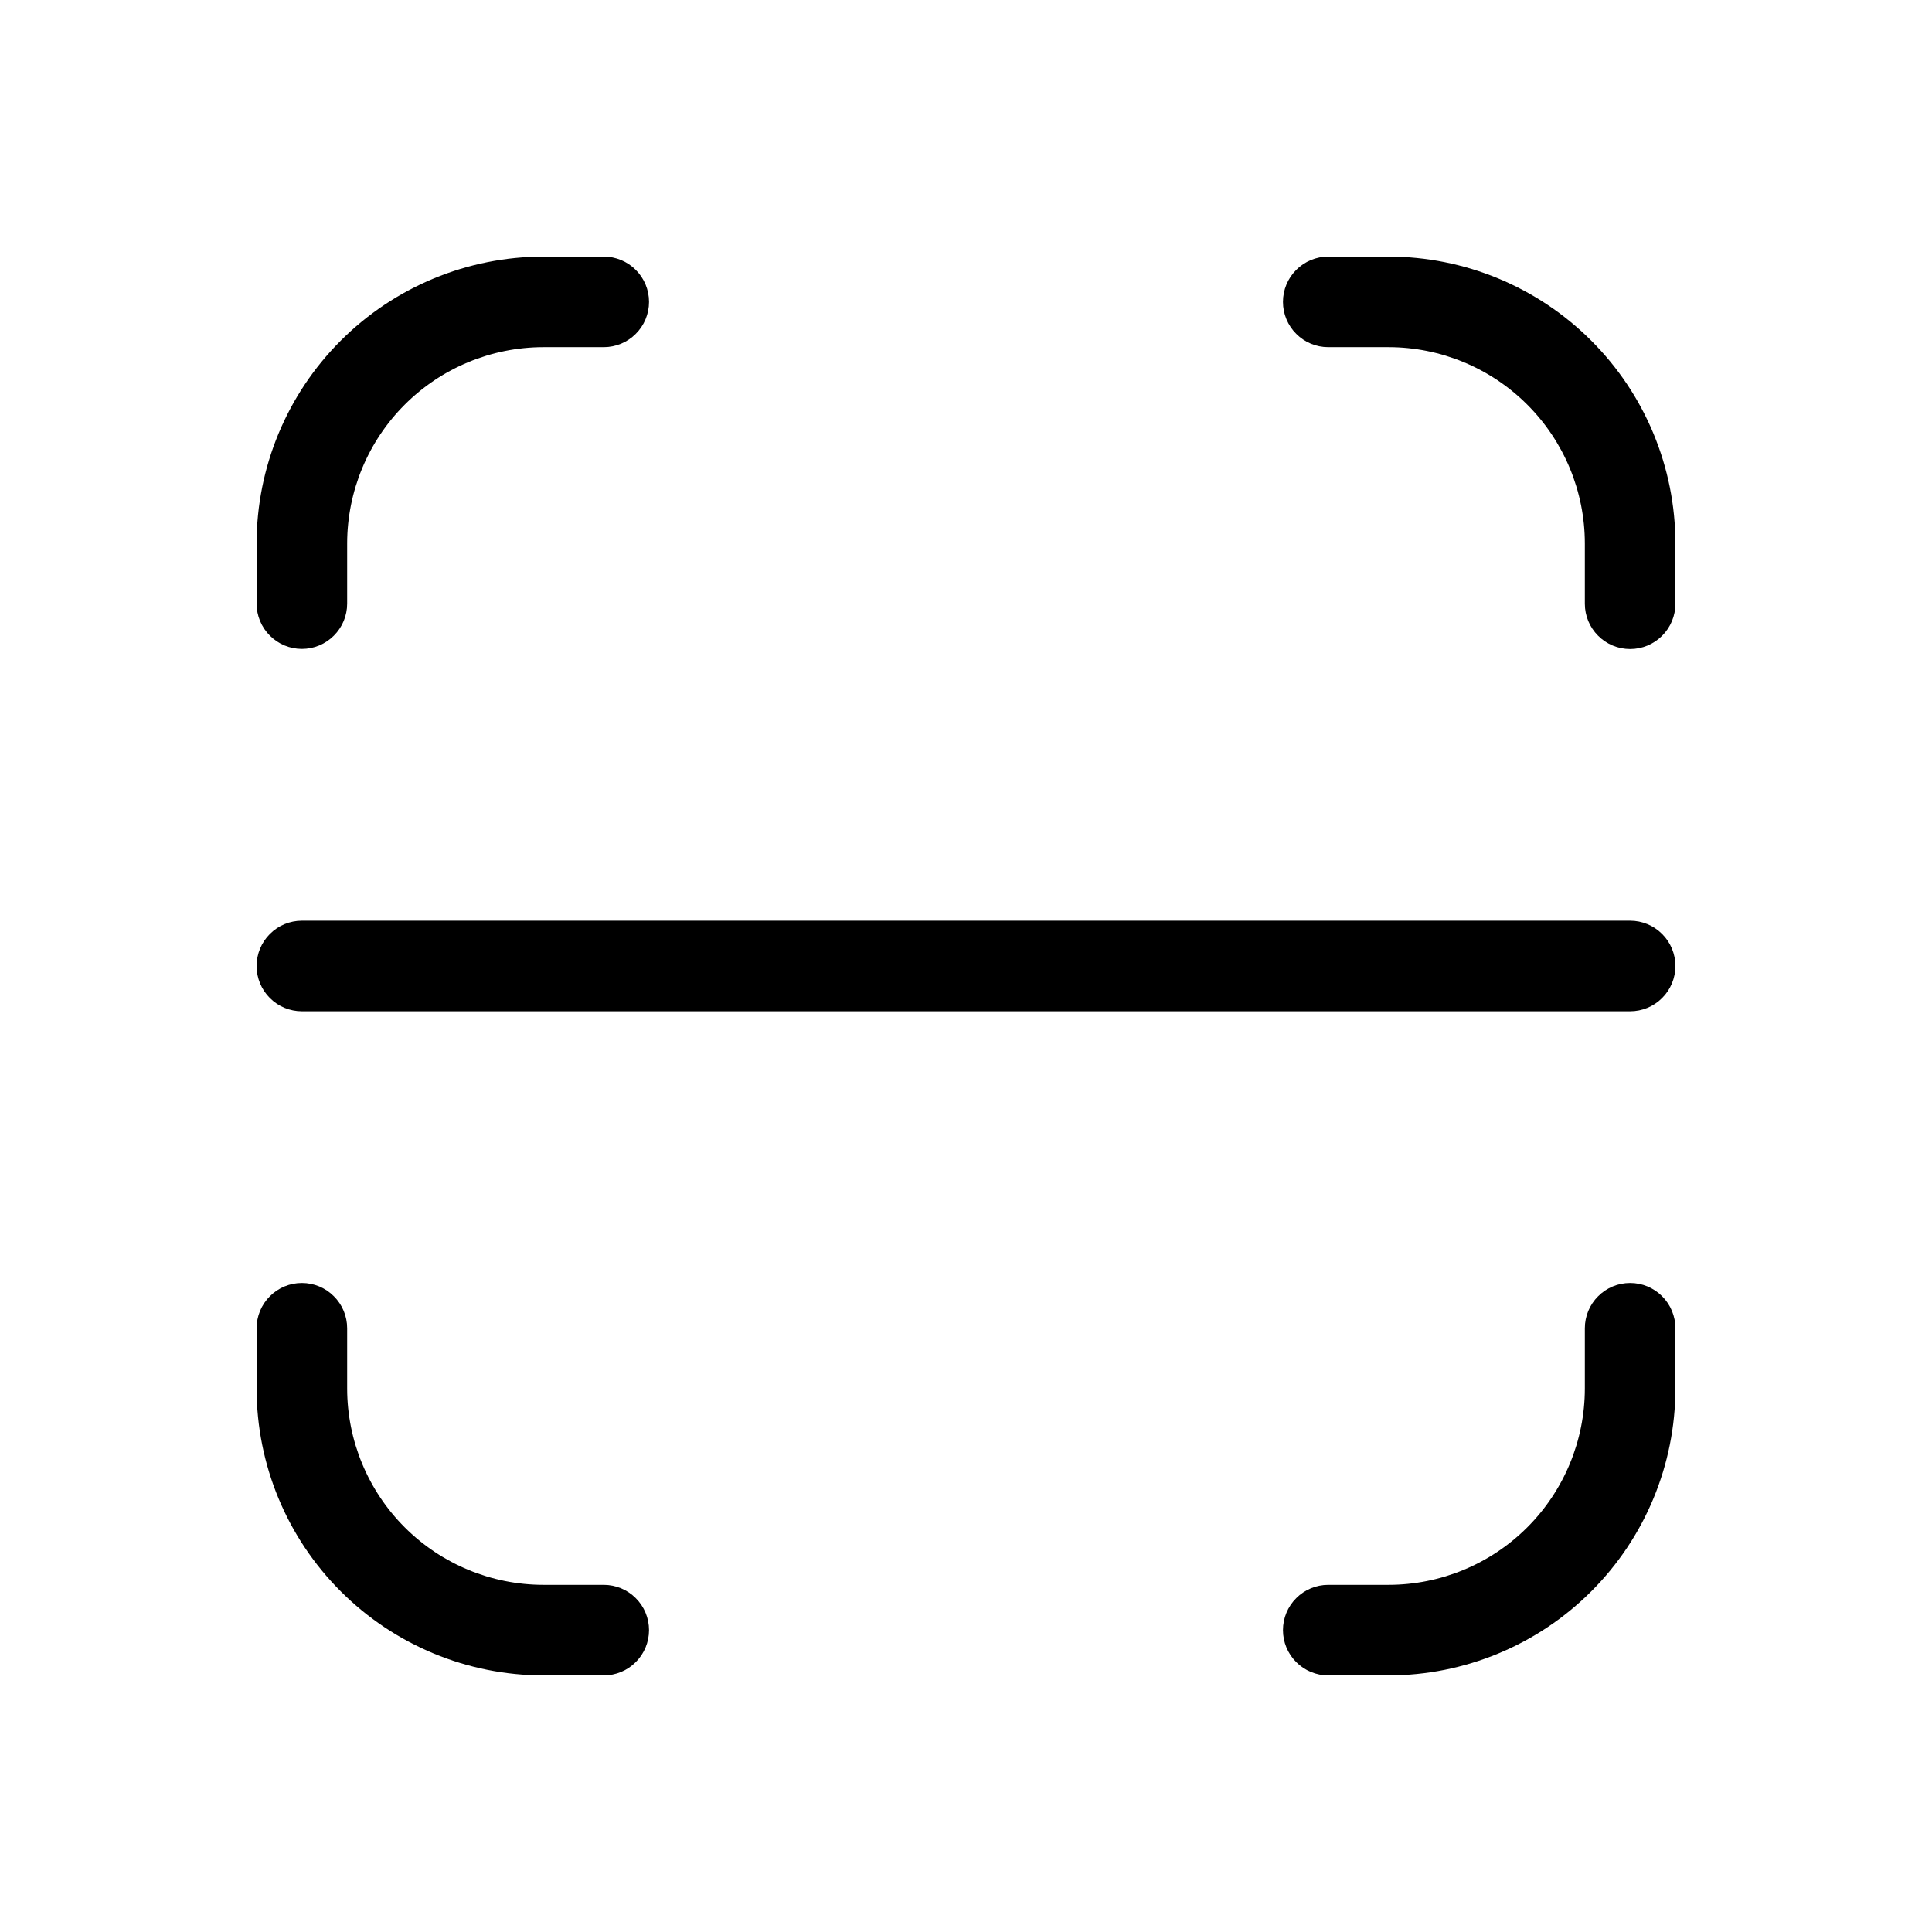 <svg xmlns="http://www.w3.org/2000/svg" width="32" height="32" viewBox="0 0 32 32"><path d="M23 4.25H22C21.801 4.25 21.61 4.329 21.47 4.47C21.329 4.61 21.25 4.801 21.25 5C21.25 5.199 21.329 5.39 21.47 5.53C21.61 5.671 21.801 5.75 22 5.75H23C23.862 5.751 24.688 6.094 25.297 6.703C25.906 7.312 26.249 8.138 26.25 9V10C26.25 10.199 26.329 10.39 26.47 10.53C26.61 10.671 26.801 10.75 27 10.75C27.199 10.75 27.39 10.671 27.53 10.53C27.671 10.39 27.75 10.199 27.75 10V9C27.749 7.741 27.248 6.533 26.357 5.643C25.467 4.752 24.259 4.251 23 4.25ZM5 10.748C5.199 10.748 5.39 10.669 5.53 10.528C5.671 10.388 5.75 10.197 5.75 9.998V9C5.751 8.138 6.094 7.312 6.703 6.703C7.312 6.094 8.138 5.751 9 5.75H10C10.199 5.75 10.39 5.671 10.53 5.53C10.671 5.39 10.75 5.199 10.75 5C10.75 4.801 10.671 4.61 10.53 4.47C10.39 4.329 10.199 4.25 10 4.25H9C7.741 4.251 6.533 4.752 5.643 5.643C4.752 6.533 4.251 7.741 4.25 9V9.998C4.25 10.197 4.329 10.388 4.47 10.528C4.61 10.669 4.801 10.748 5 10.748ZM10 26.25H9C8.138 26.249 7.312 25.906 6.703 25.297C6.094 24.688 5.751 23.862 5.75 23V22C5.75 21.801 5.671 21.61 5.53 21.47C5.39 21.329 5.199 21.25 5 21.25C4.801 21.25 4.61 21.329 4.47 21.47C4.329 21.61 4.25 21.801 4.25 22V23C4.251 24.259 4.752 25.467 5.643 26.357C6.533 27.248 7.741 27.749 9 27.75H10C10.199 27.75 10.39 27.671 10.53 27.53C10.671 27.39 10.75 27.199 10.75 27C10.75 26.801 10.671 26.61 10.53 26.47C10.39 26.329 10.199 26.25 10 26.25ZM27 21.25C26.801 21.25 26.61 21.329 26.47 21.47C26.329 21.61 26.25 21.801 26.25 22V23C26.249 23.862 25.906 24.688 25.297 25.297C24.688 25.906 23.862 26.249 23 26.25H22C21.801 26.25 21.61 26.329 21.47 26.47C21.329 26.61 21.25 26.801 21.25 27C21.25 27.199 21.329 27.39 21.47 27.53C21.61 27.671 21.801 27.75 22 27.75H23C24.259 27.749 25.467 27.248 26.357 26.357C27.248 25.467 27.749 24.259 27.75 23V22C27.75 21.801 27.671 21.61 27.53 21.47C27.39 21.329 27.199 21.25 27 21.25ZM27 15.25H5C4.801 15.25 4.61 15.329 4.47 15.47C4.329 15.61 4.25 15.801 4.25 16C4.25 16.199 4.329 16.39 4.47 16.53C4.61 16.671 4.801 16.75 5 16.75H27C27.199 16.75 27.39 16.671 27.53 16.53C27.671 16.39 27.75 16.199 27.75 16C27.75 15.801 27.671 15.61 27.53 15.47C27.39 15.329 27.199 15.25 27 15.25Z"/></svg>